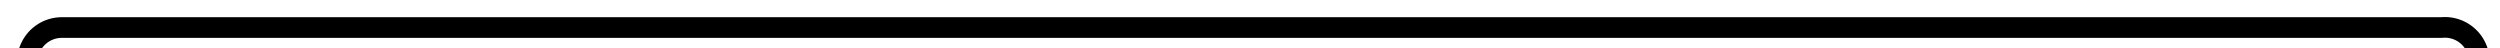 ﻿<?xml version="1.0" encoding="utf-8"?>
<svg version="1.1" width="363px" height="7px" viewBox="744.5 514.5  363 7" xmlns:xlink="http://www.w3.org/1999/xlink" xmlns="http://www.w3.org/2000/svg">
  <path d="M 748.5 578  L 748.5 523  A 5 5 0 0 1 753.5 518.5 L 1099 518.5  A 5 5 0 0 1 1104.5 523.5 L 1104.5 571  " stroke-width="3" stroke="#000000" fill="none" />
  <path d="M 754 575  L 743 575  L 743 578  L 754 578  L 754 575  Z M 1095.6 569  L 1104.5 578  L 1113.4 569  L 1095.6 569  Z " fill-rule="nonzero" fill="#000000" stroke="none" />
</svg>